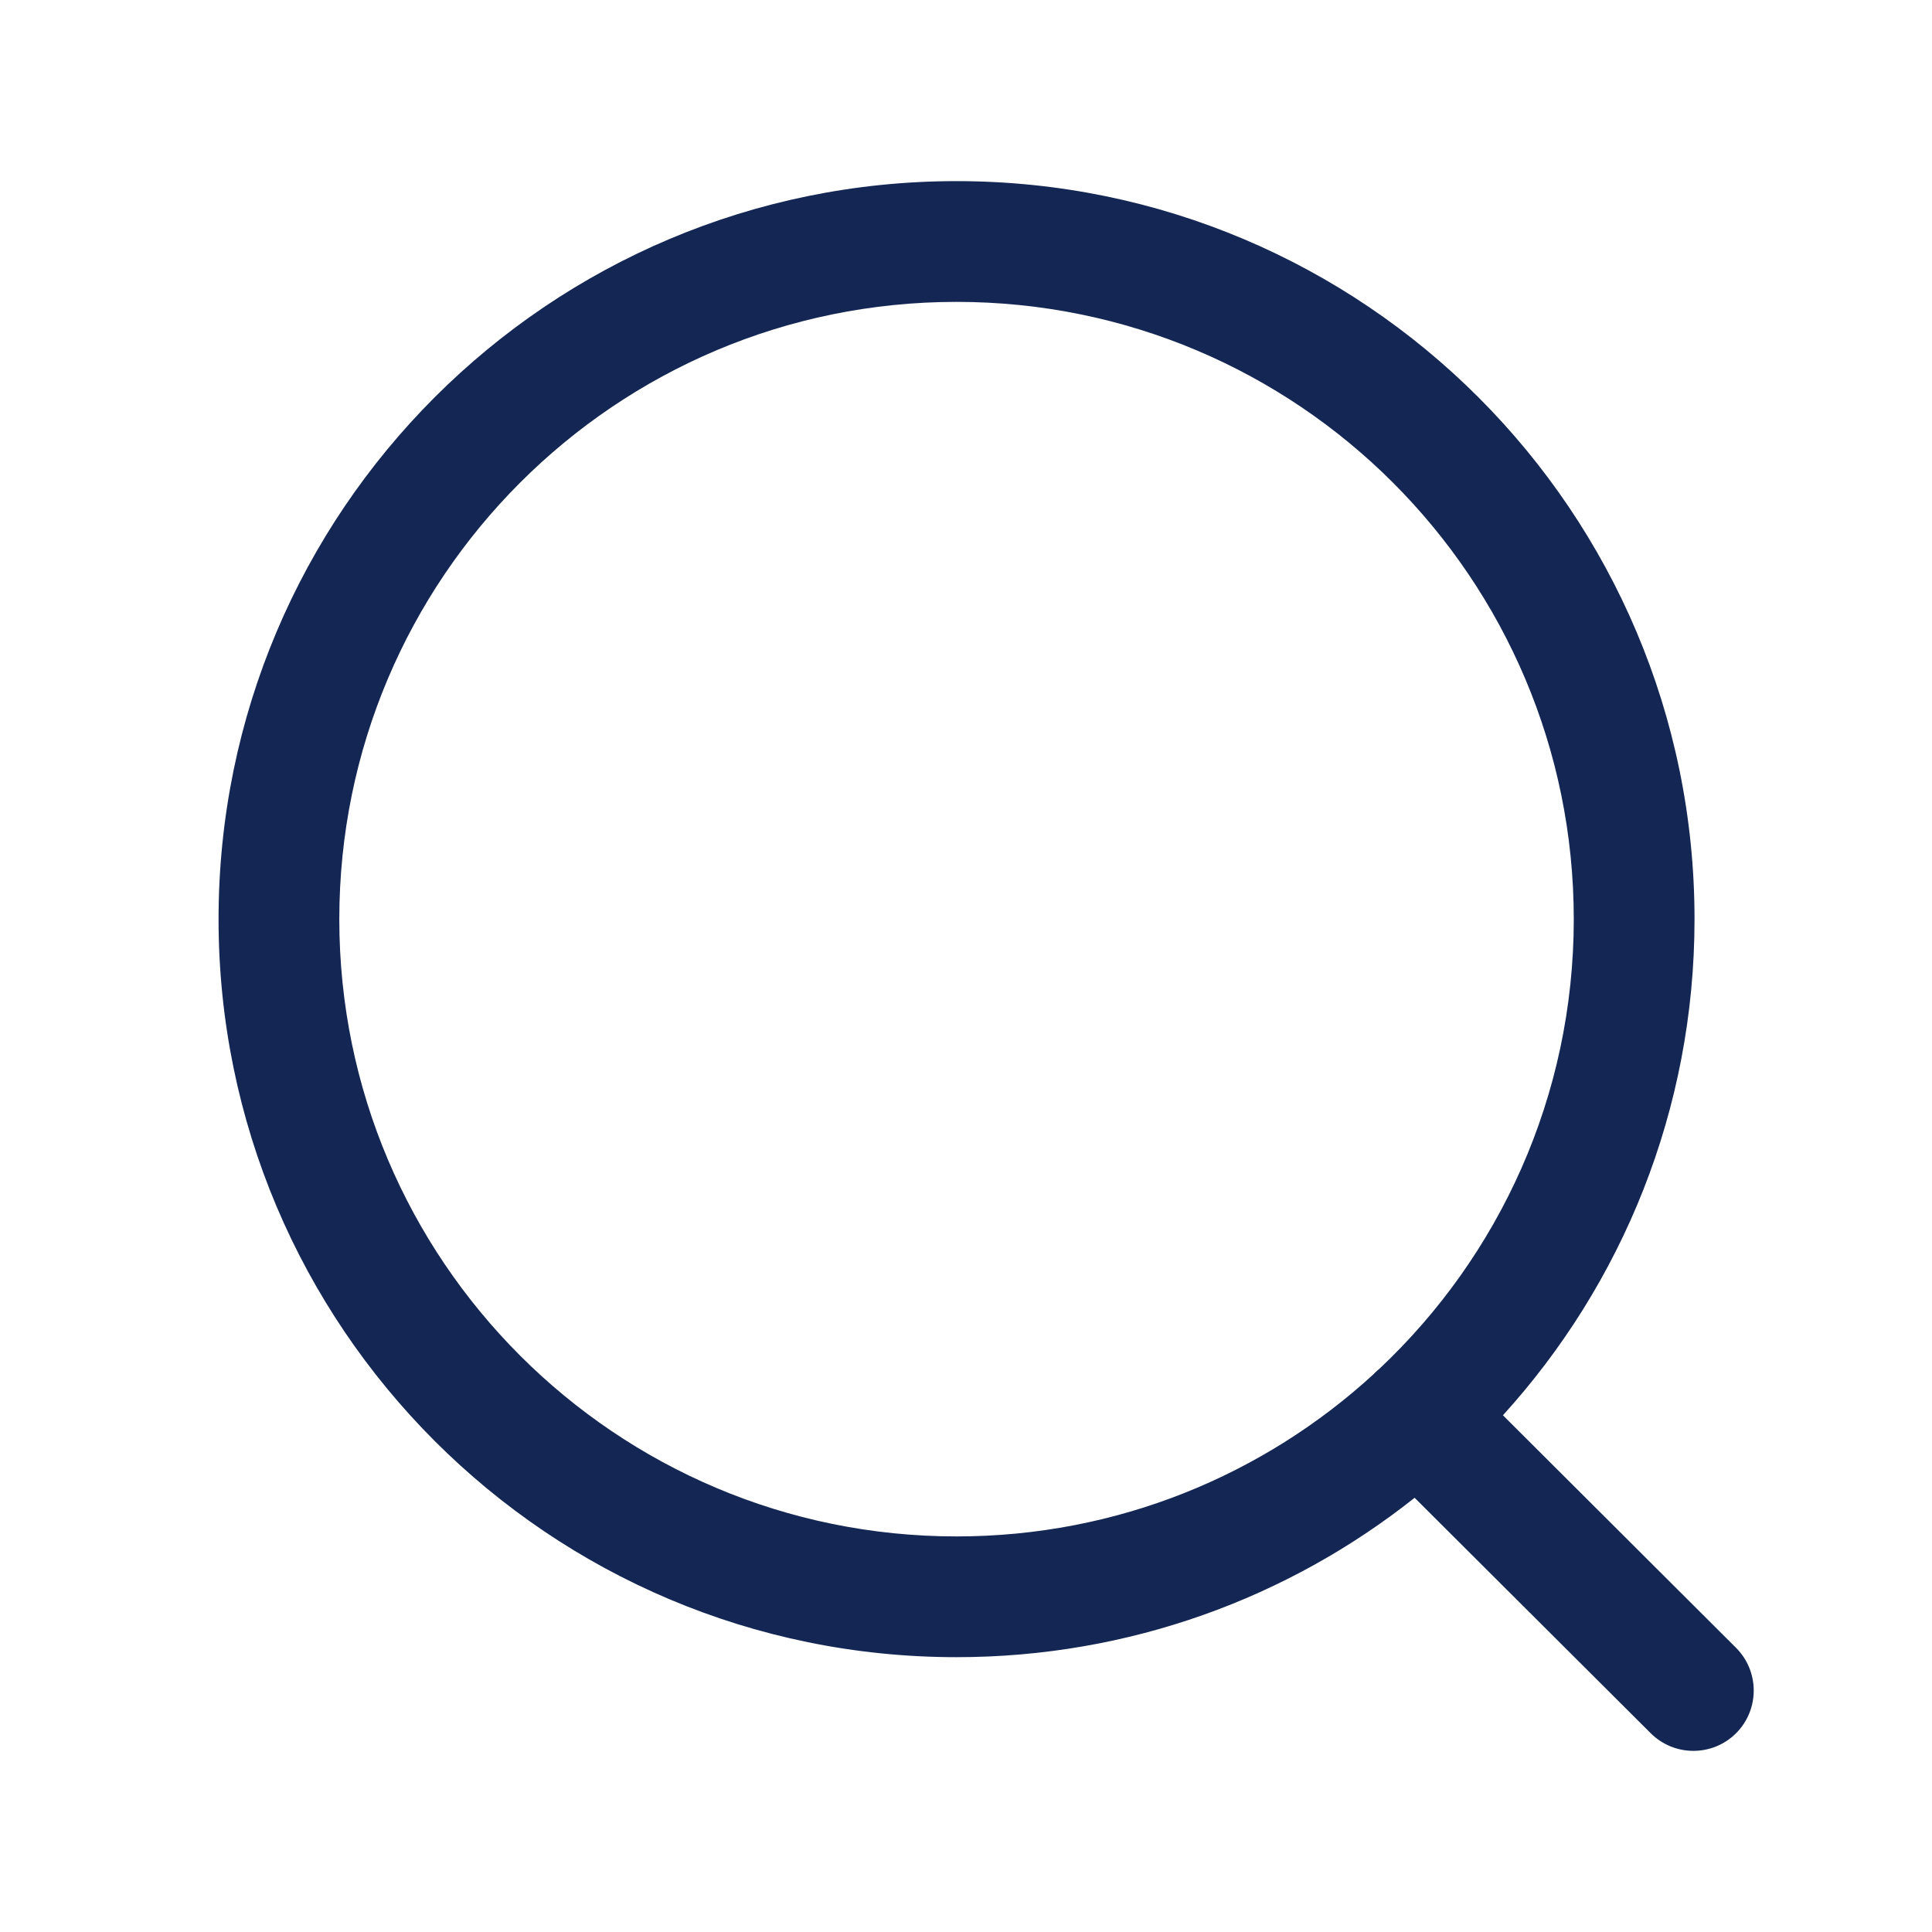 <svg width="24" height="24" viewBox="0 0 24 24" fill="none" xmlns="http://www.w3.org/2000/svg">
<path fill-rule="evenodd" clip-rule="evenodd" d="M11.882 3.75C7.648 3.75 4.215 7.183 4.215 11.418C4.215 15.652 7.648 19.086 11.882 19.086C13.881 19.086 15.701 18.321 17.066 17.068C17.07 17.064 17.075 17.059 17.079 17.054C17.098 17.036 17.117 17.018 17.137 17.002C18.622 15.604 19.55 13.619 19.55 11.418C19.55 7.183 16.117 3.75 11.882 3.75ZM18.67 17.581C20.149 15.953 21.05 13.79 21.05 11.418C21.05 6.354 16.946 2.25 11.882 2.25C6.819 2.25 2.715 6.354 2.715 11.418C2.715 16.481 6.819 20.586 11.882 20.586C14.033 20.586 16.01 19.846 17.573 18.606L20.506 21.531C20.799 21.823 21.274 21.823 21.567 21.53C21.859 21.236 21.858 20.762 21.565 20.469L18.67 17.581Z" fill="#142653"/>
</svg>
